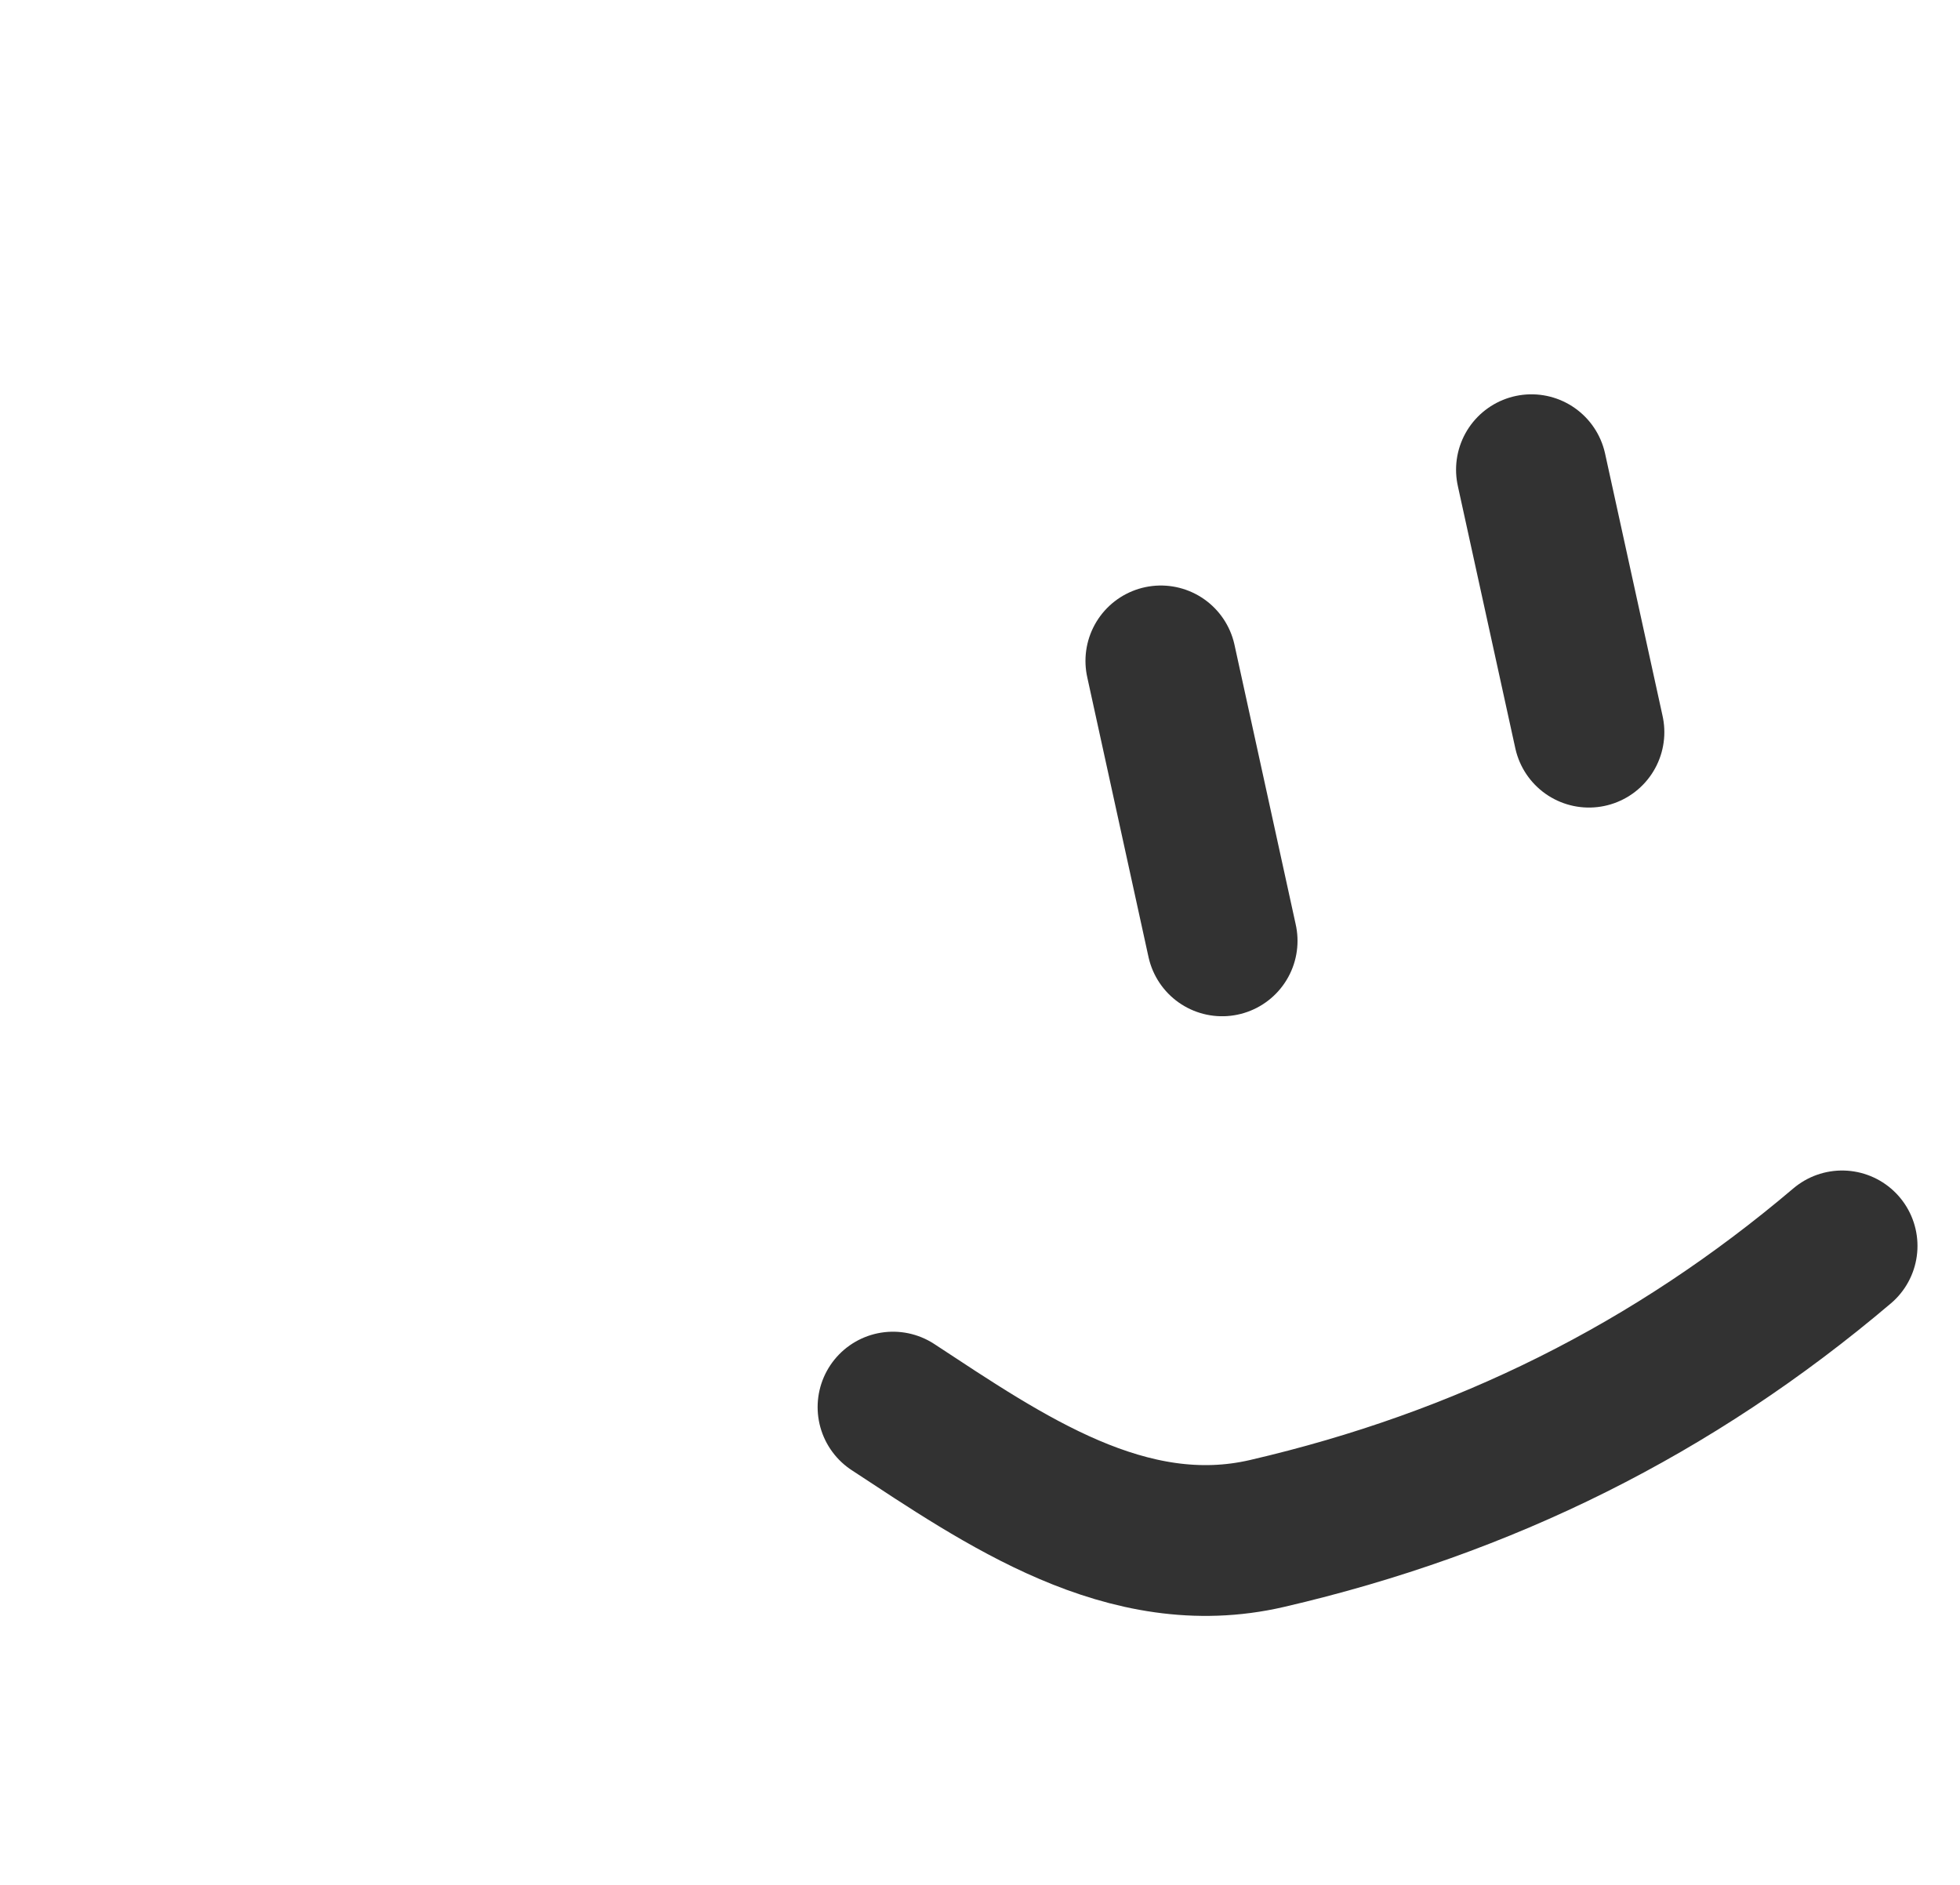 <svg width="26" height="25" viewBox="0 0 26 25" fill="none" xmlns="http://www.w3.org/2000/svg">
<path d="M20.315 6.23L21.078 9.711" stroke="#323232" stroke-width="2" stroke-linecap="round"/>
<path d="M15.399 8.766L16.212 12.479" stroke="#323232" stroke-width="2" stroke-linecap="round"/>
<path d="M24.436 16.525C22.199 18.422 19.687 19.671 16.808 20.339C14.952 20.77 13.313 19.625 11.846 18.663" stroke="#323232" stroke-width="2" stroke-linecap="round"/>
</svg>
